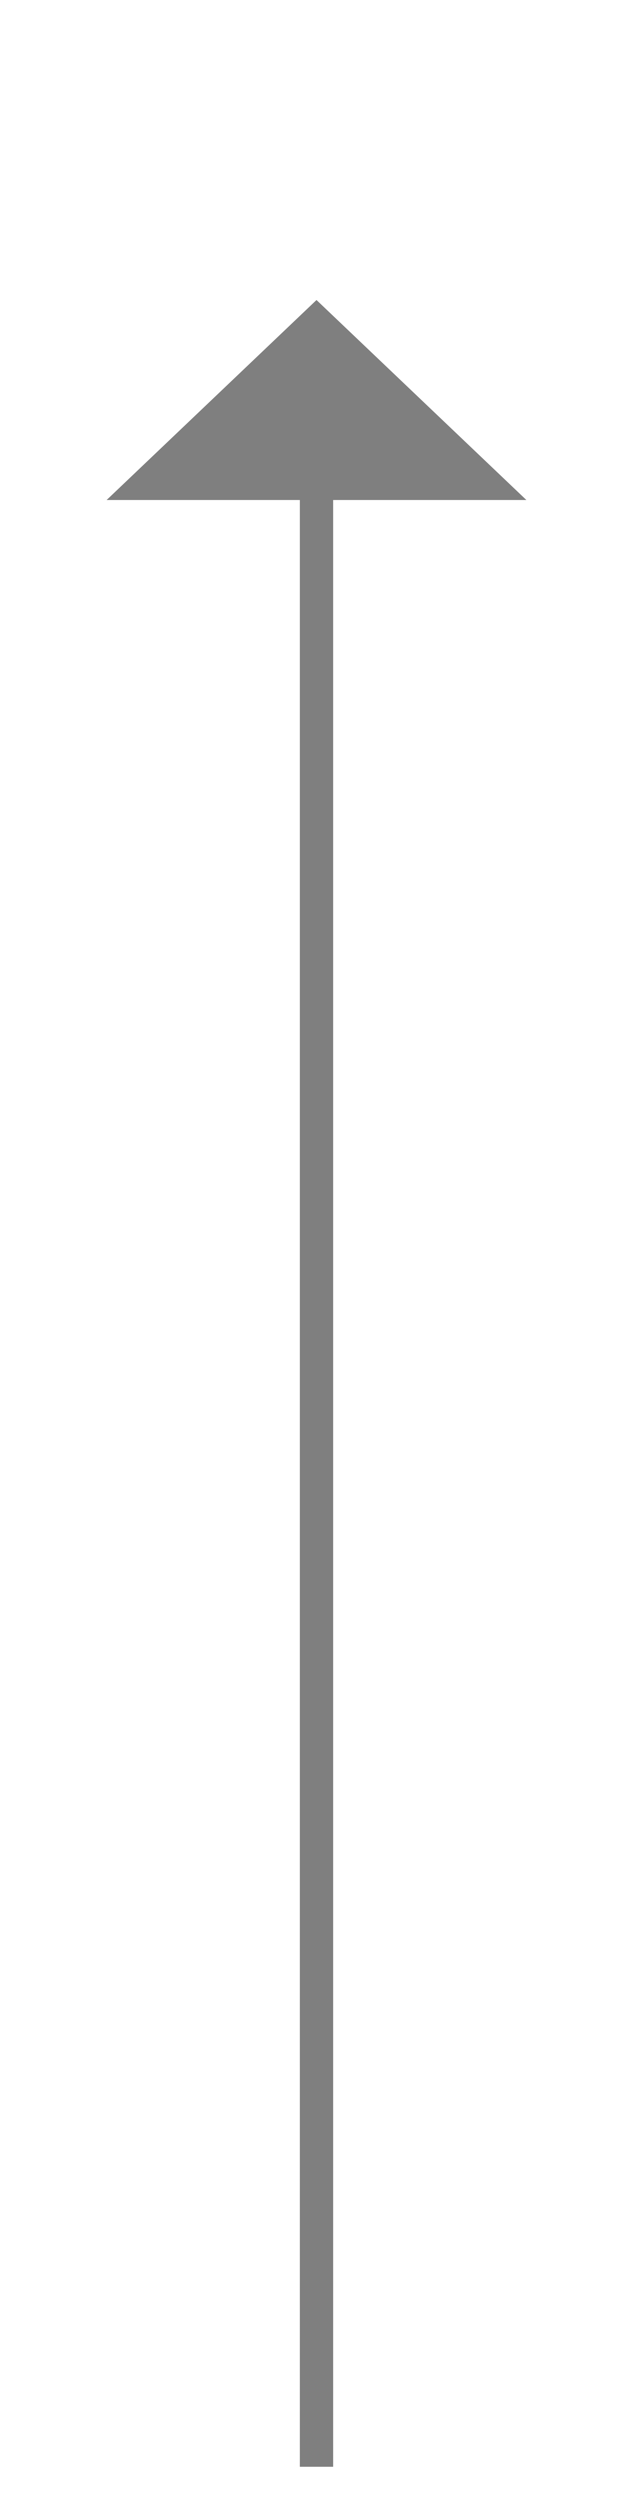 ﻿<?xml version="1.0" encoding="utf-8"?>
<svg version="1.1" xmlns:xlink="http://www.w3.org/1999/xlink" width="19px" height="75px" xmlns="http://www.w3.org/2000/svg">
  <g transform="matrix(1 0 0 1 -383 -251 )">
    <path d="M 398.8 266  L 392.5 260  L 386.2 266  L 398.8 266  Z " fill-rule="nonzero" fill="#7f7f7f" stroke="none" />
    <path d="M 392.5 265  L 392.5 325  " stroke-width="1" stroke="#7f7f7f" fill="none" />
  </g>
</svg>